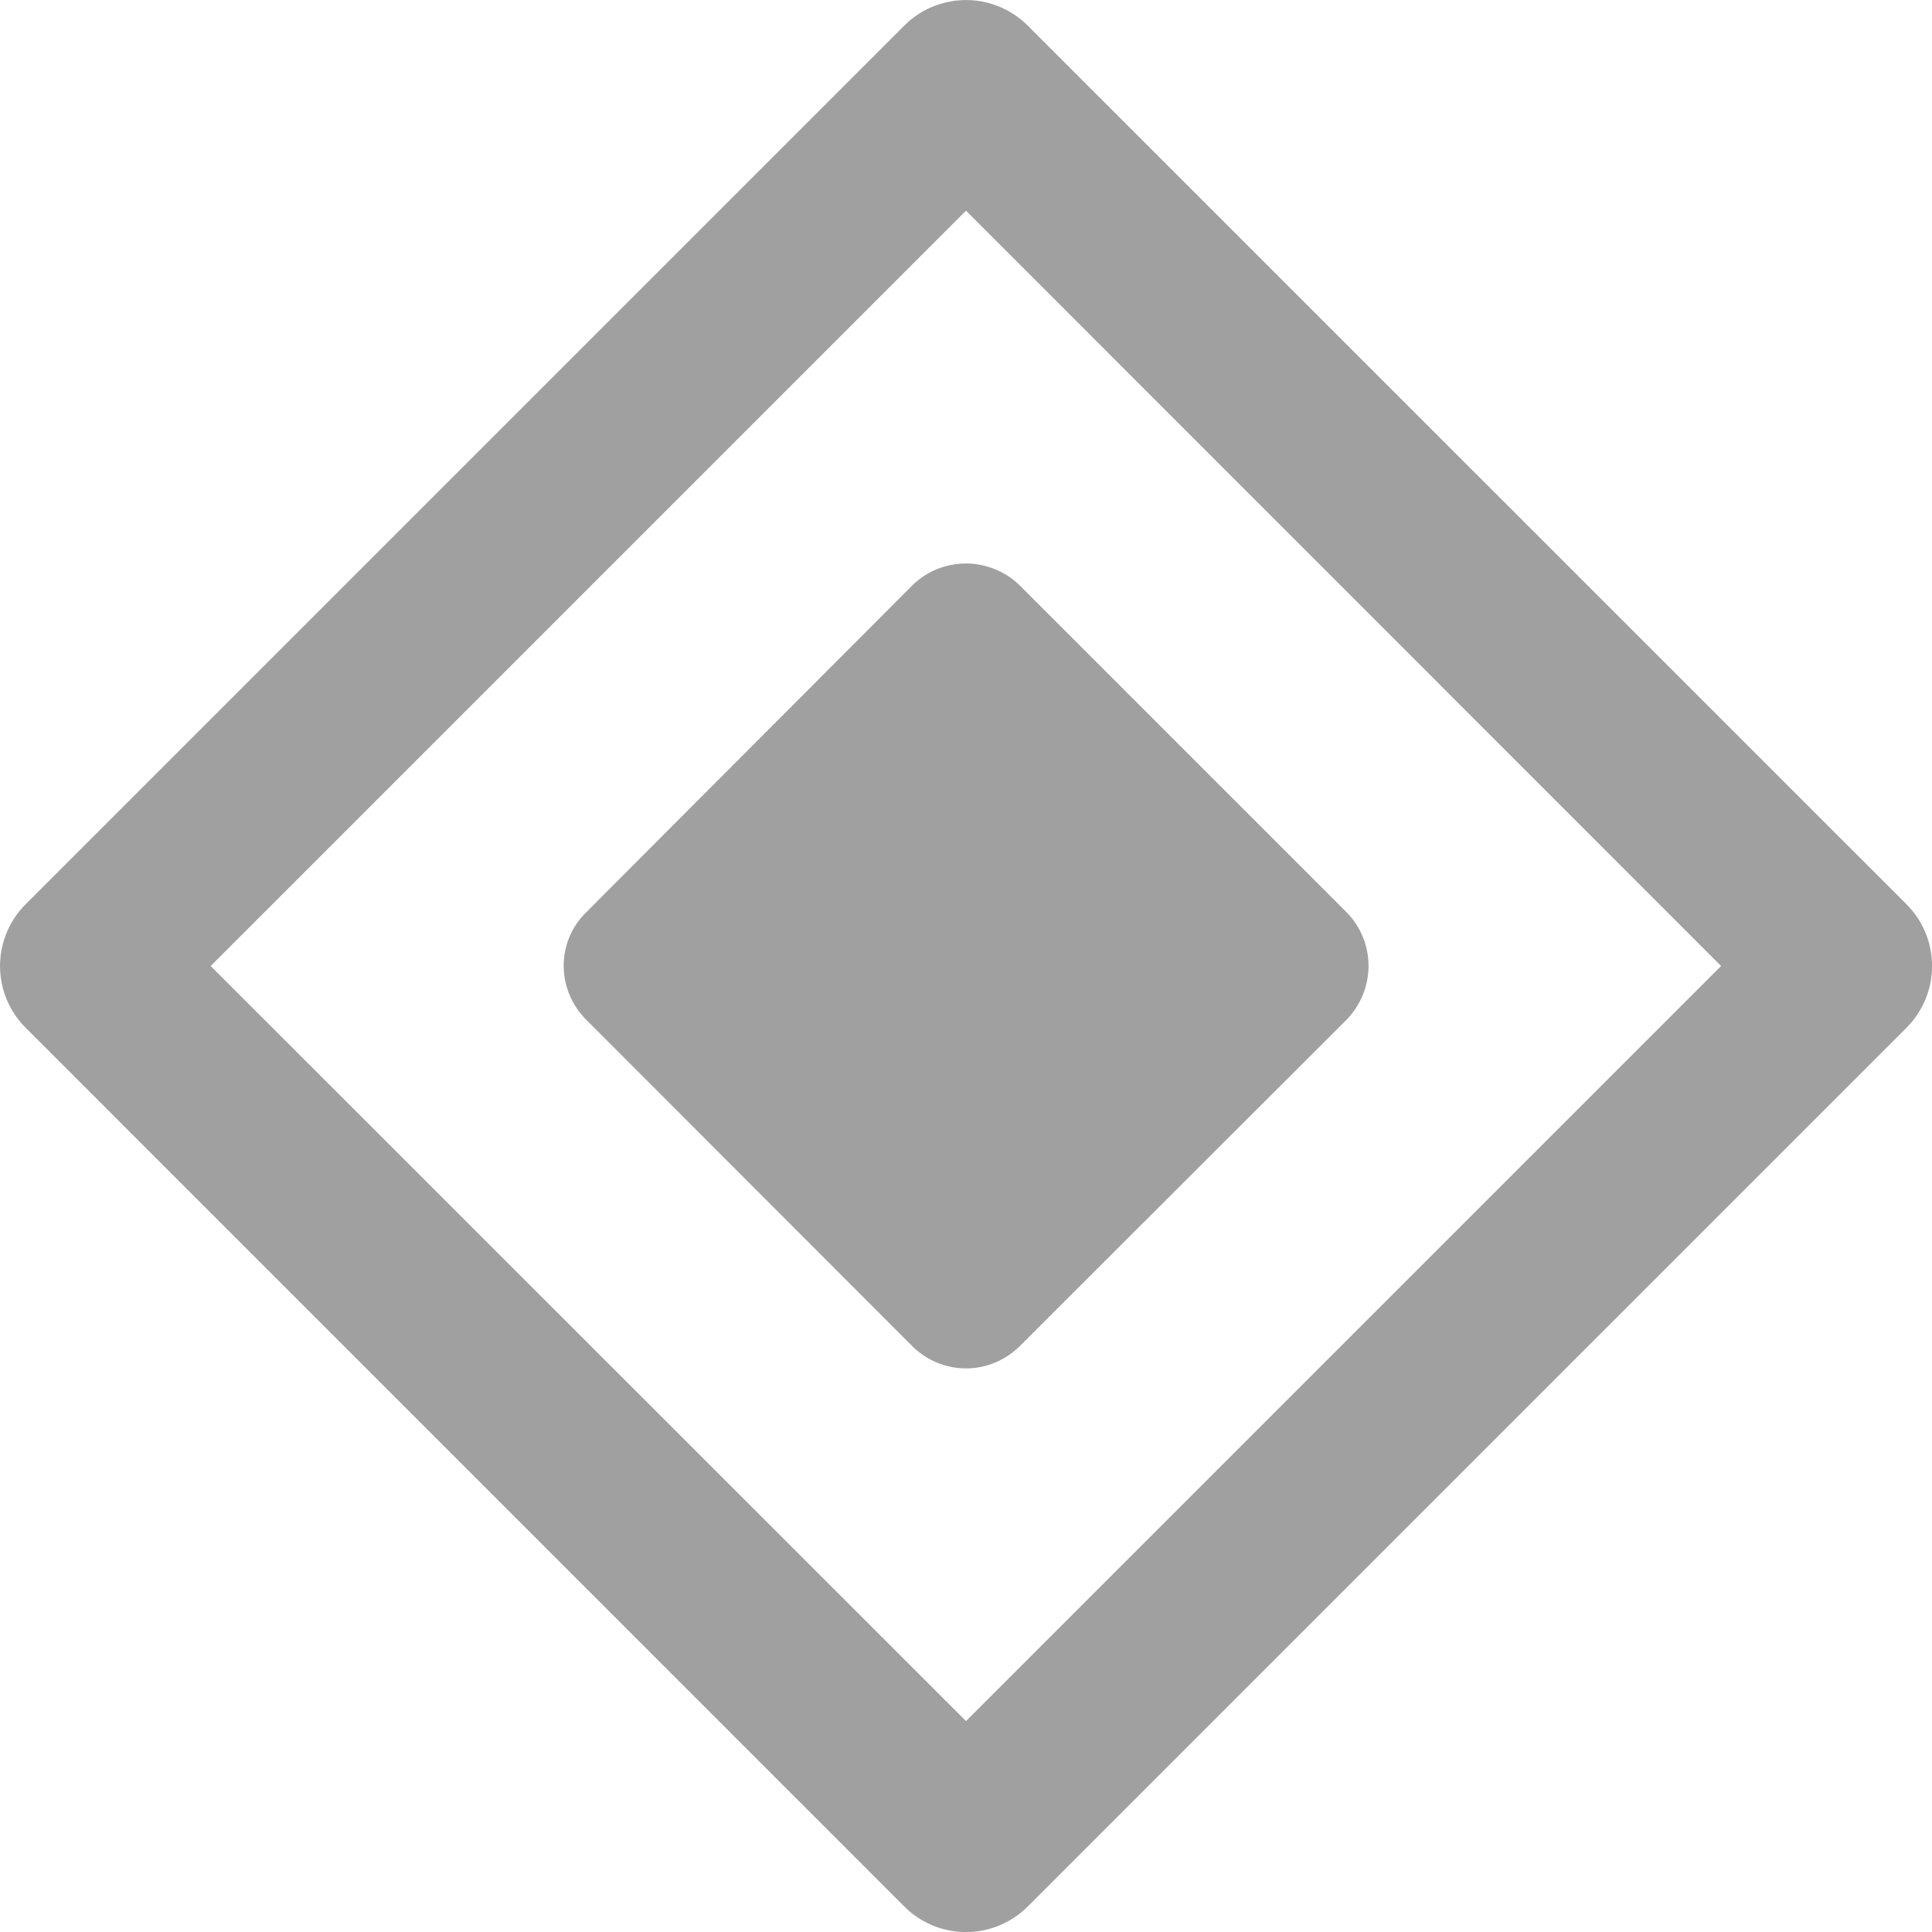 <svg height="48" width="48" xmlns="http://www.w3.org/2000/svg">
  <path d="m23.96.002a2.169 2.169 0 0 0 -1.49.631l-21.837 21.837a2.169 2.169 0 0 0 0 3.06l21.837 21.84a2.169 2.169 0 0 0 3.06 0l21.84-21.84a2.169 2.169 0 0 0 0-3.06l-21.84-21.837a2.169 2.169 0 0 0 -1.57-.631zm.04 5.232 18.76 18.766-18.76 18.76-18.766-18.76zm0 8.766c-.48 0-.96.18-1.33.54l-8.11 8.13c-.74.73-.74 1.91 0 2.66l8.11 8.12c.75.73 1.91.73 2.66 0l8.13-8.12c.72-.75.72-1.92 0-2.66l-8.13-8.13c-.37-.36-.86-.54-1.33-.54z" fill="#a0a0a0" fill-rule="evenodd" transform=""/>
</svg>
